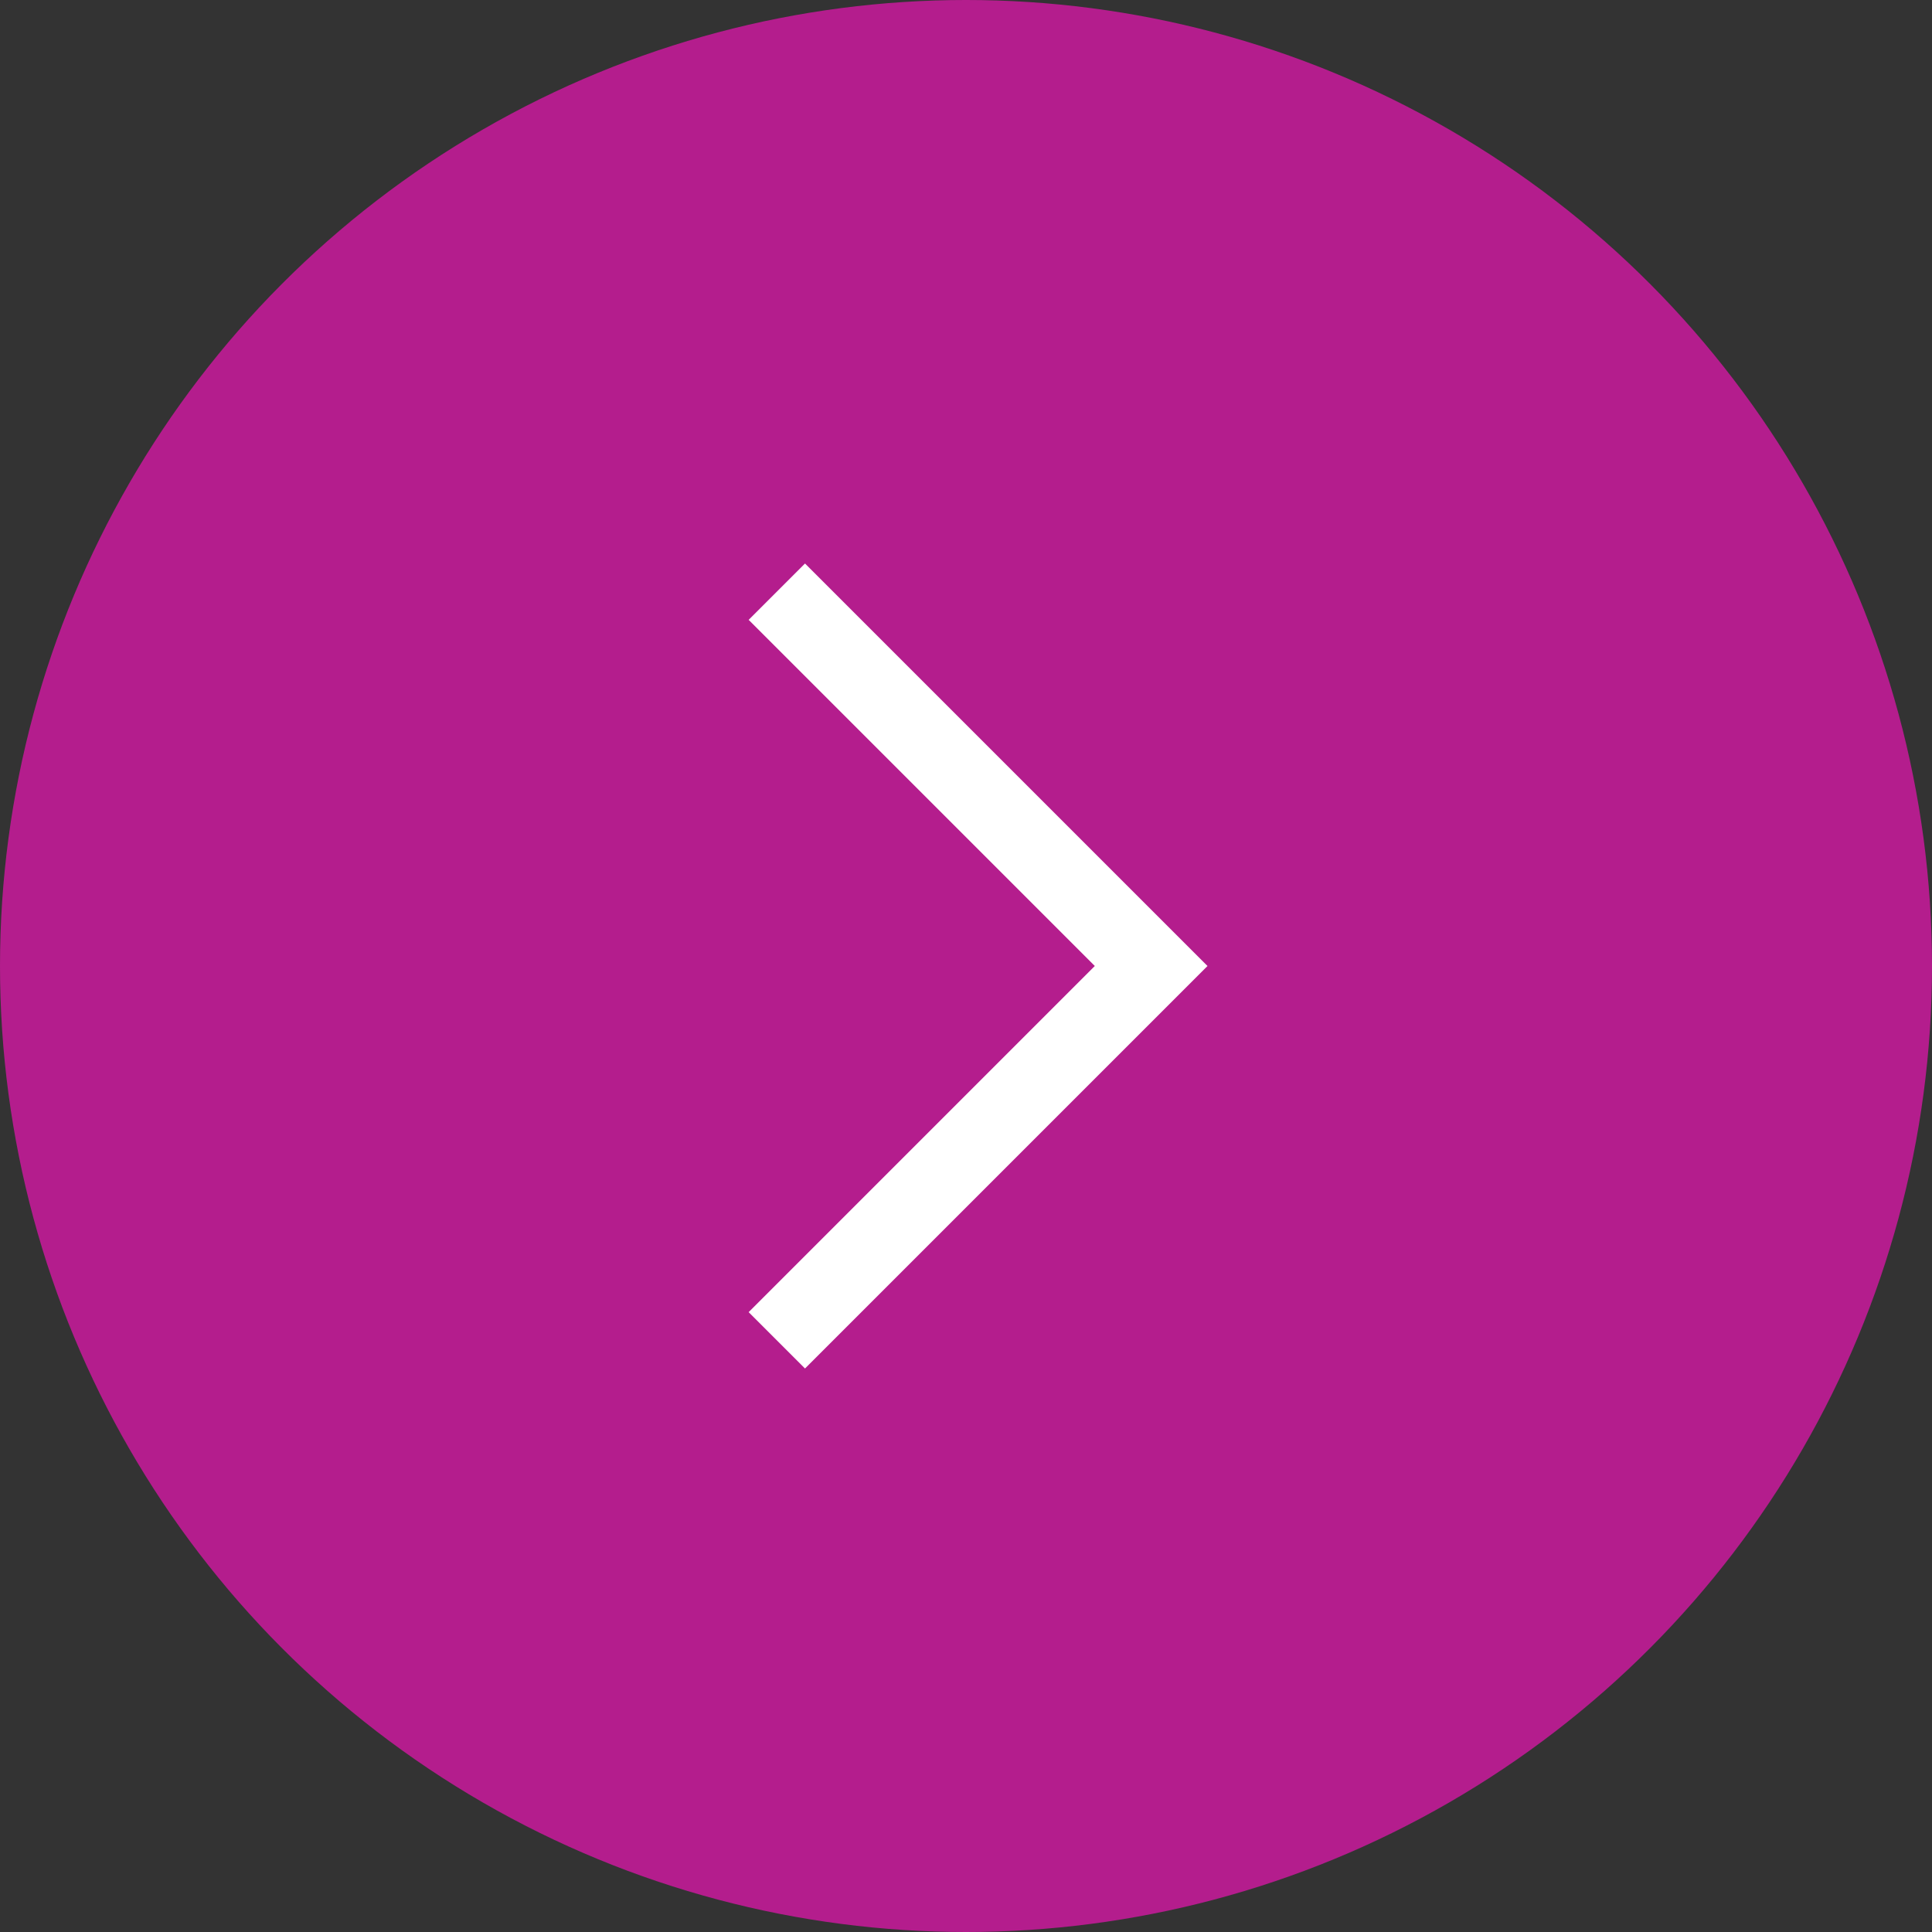 <svg width="24" height="24" viewBox="0 0 24 24" fill="none" xmlns="http://www.w3.org/2000/svg">
<rect x="0" y="0" width="24" height="24" fill="#333333" stroke="none"/>
<circle cx="12" cy="12" r="12" fill="#B41D8D"/>
<path fill-rule="evenodd" clip-rule="evenodd" d="M15 12L10 17L9.3 16.3L13.6 12L9.3 7.7L10 7L15 12Z" fill="white"/>
</svg>
